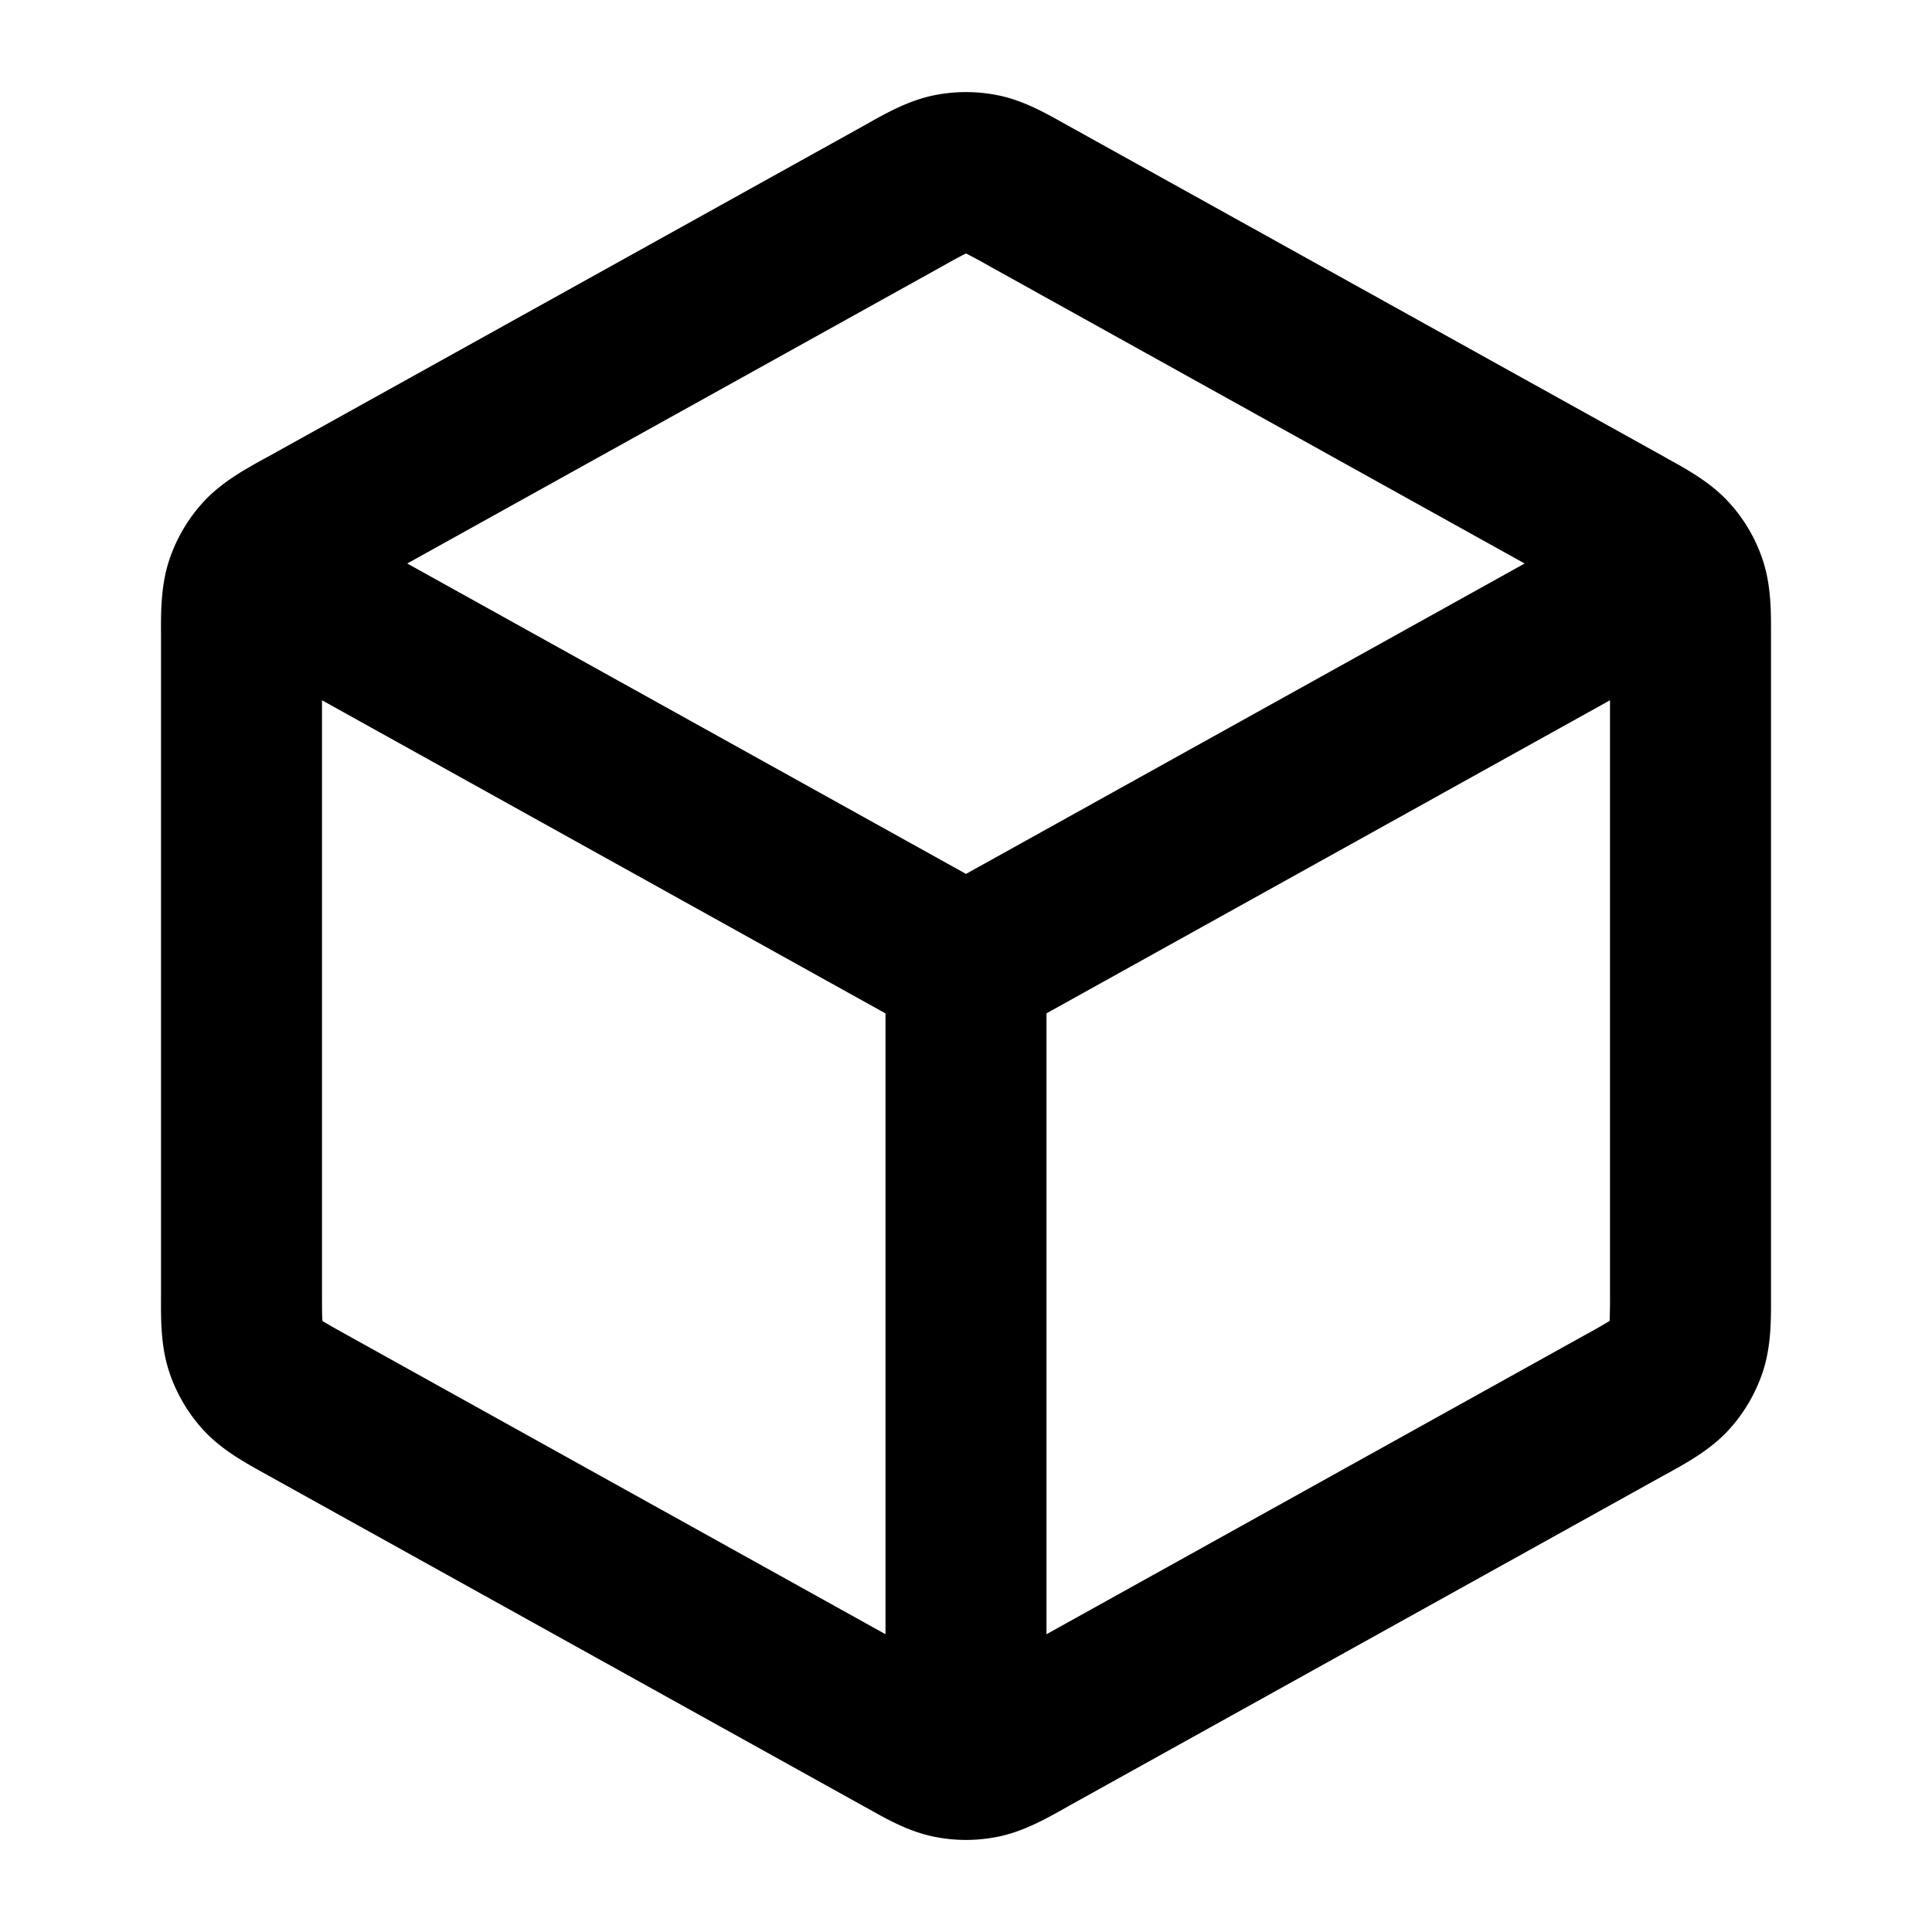<svg xmlns="http://www.w3.org/2000/svg" viewBox="0 0 24 24" class="pdsicon"><path fill-rule="evenodd" d="M11.597 1.185a2 2 0 0 1 .806 0c.307.063.582.217.8.34l.06.033 7.4 4.11.063.036c.23.127.522.287.745.53.193.208.339.457.428.727.103.313.102.644.101.908v8.262c.001.264.002.595-.101.908-.09.27-.235.519-.428.728-.223.242-.514.402-.745.53l-.063.034-7.4 4.111-.06.034c-.218.122-.493.276-.8.339-.266.055-.54.055-.806 0-.307-.063-.582-.217-.8-.34l-.06-.033-7.4-4.11q-.03-.018-.063-.035c-.23-.128-.522-.288-.745-.53a2 2 0 0 1-.428-.728c-.103-.313-.102-.644-.101-.908V7.869c-.001-.264-.002-.595.101-.908a2 2 0 0 1 .428-.728c.223-.242.514-.402.745-.53l.063-.034 7.4-4.111.06-.034c.218-.122.493-.276.8-.339M12 3.149l-.005.002c-.057.028-.135.07-.286.155L5.059 7 12 10.856 18.94 7l-6.649-3.694a7 7 0 0 0-.286-.155zm8 5.55v7.36a7 7 0 0 1-.005.35l-.005.003a7 7 0 0 1-.299.171L13 20.301v-7.713zm-9 3.89-7-3.89v7.36c0 .182 0 .276.005.344v.006l.005.003c.057.036.139.082.299.171L11 20.301z"/></svg>
